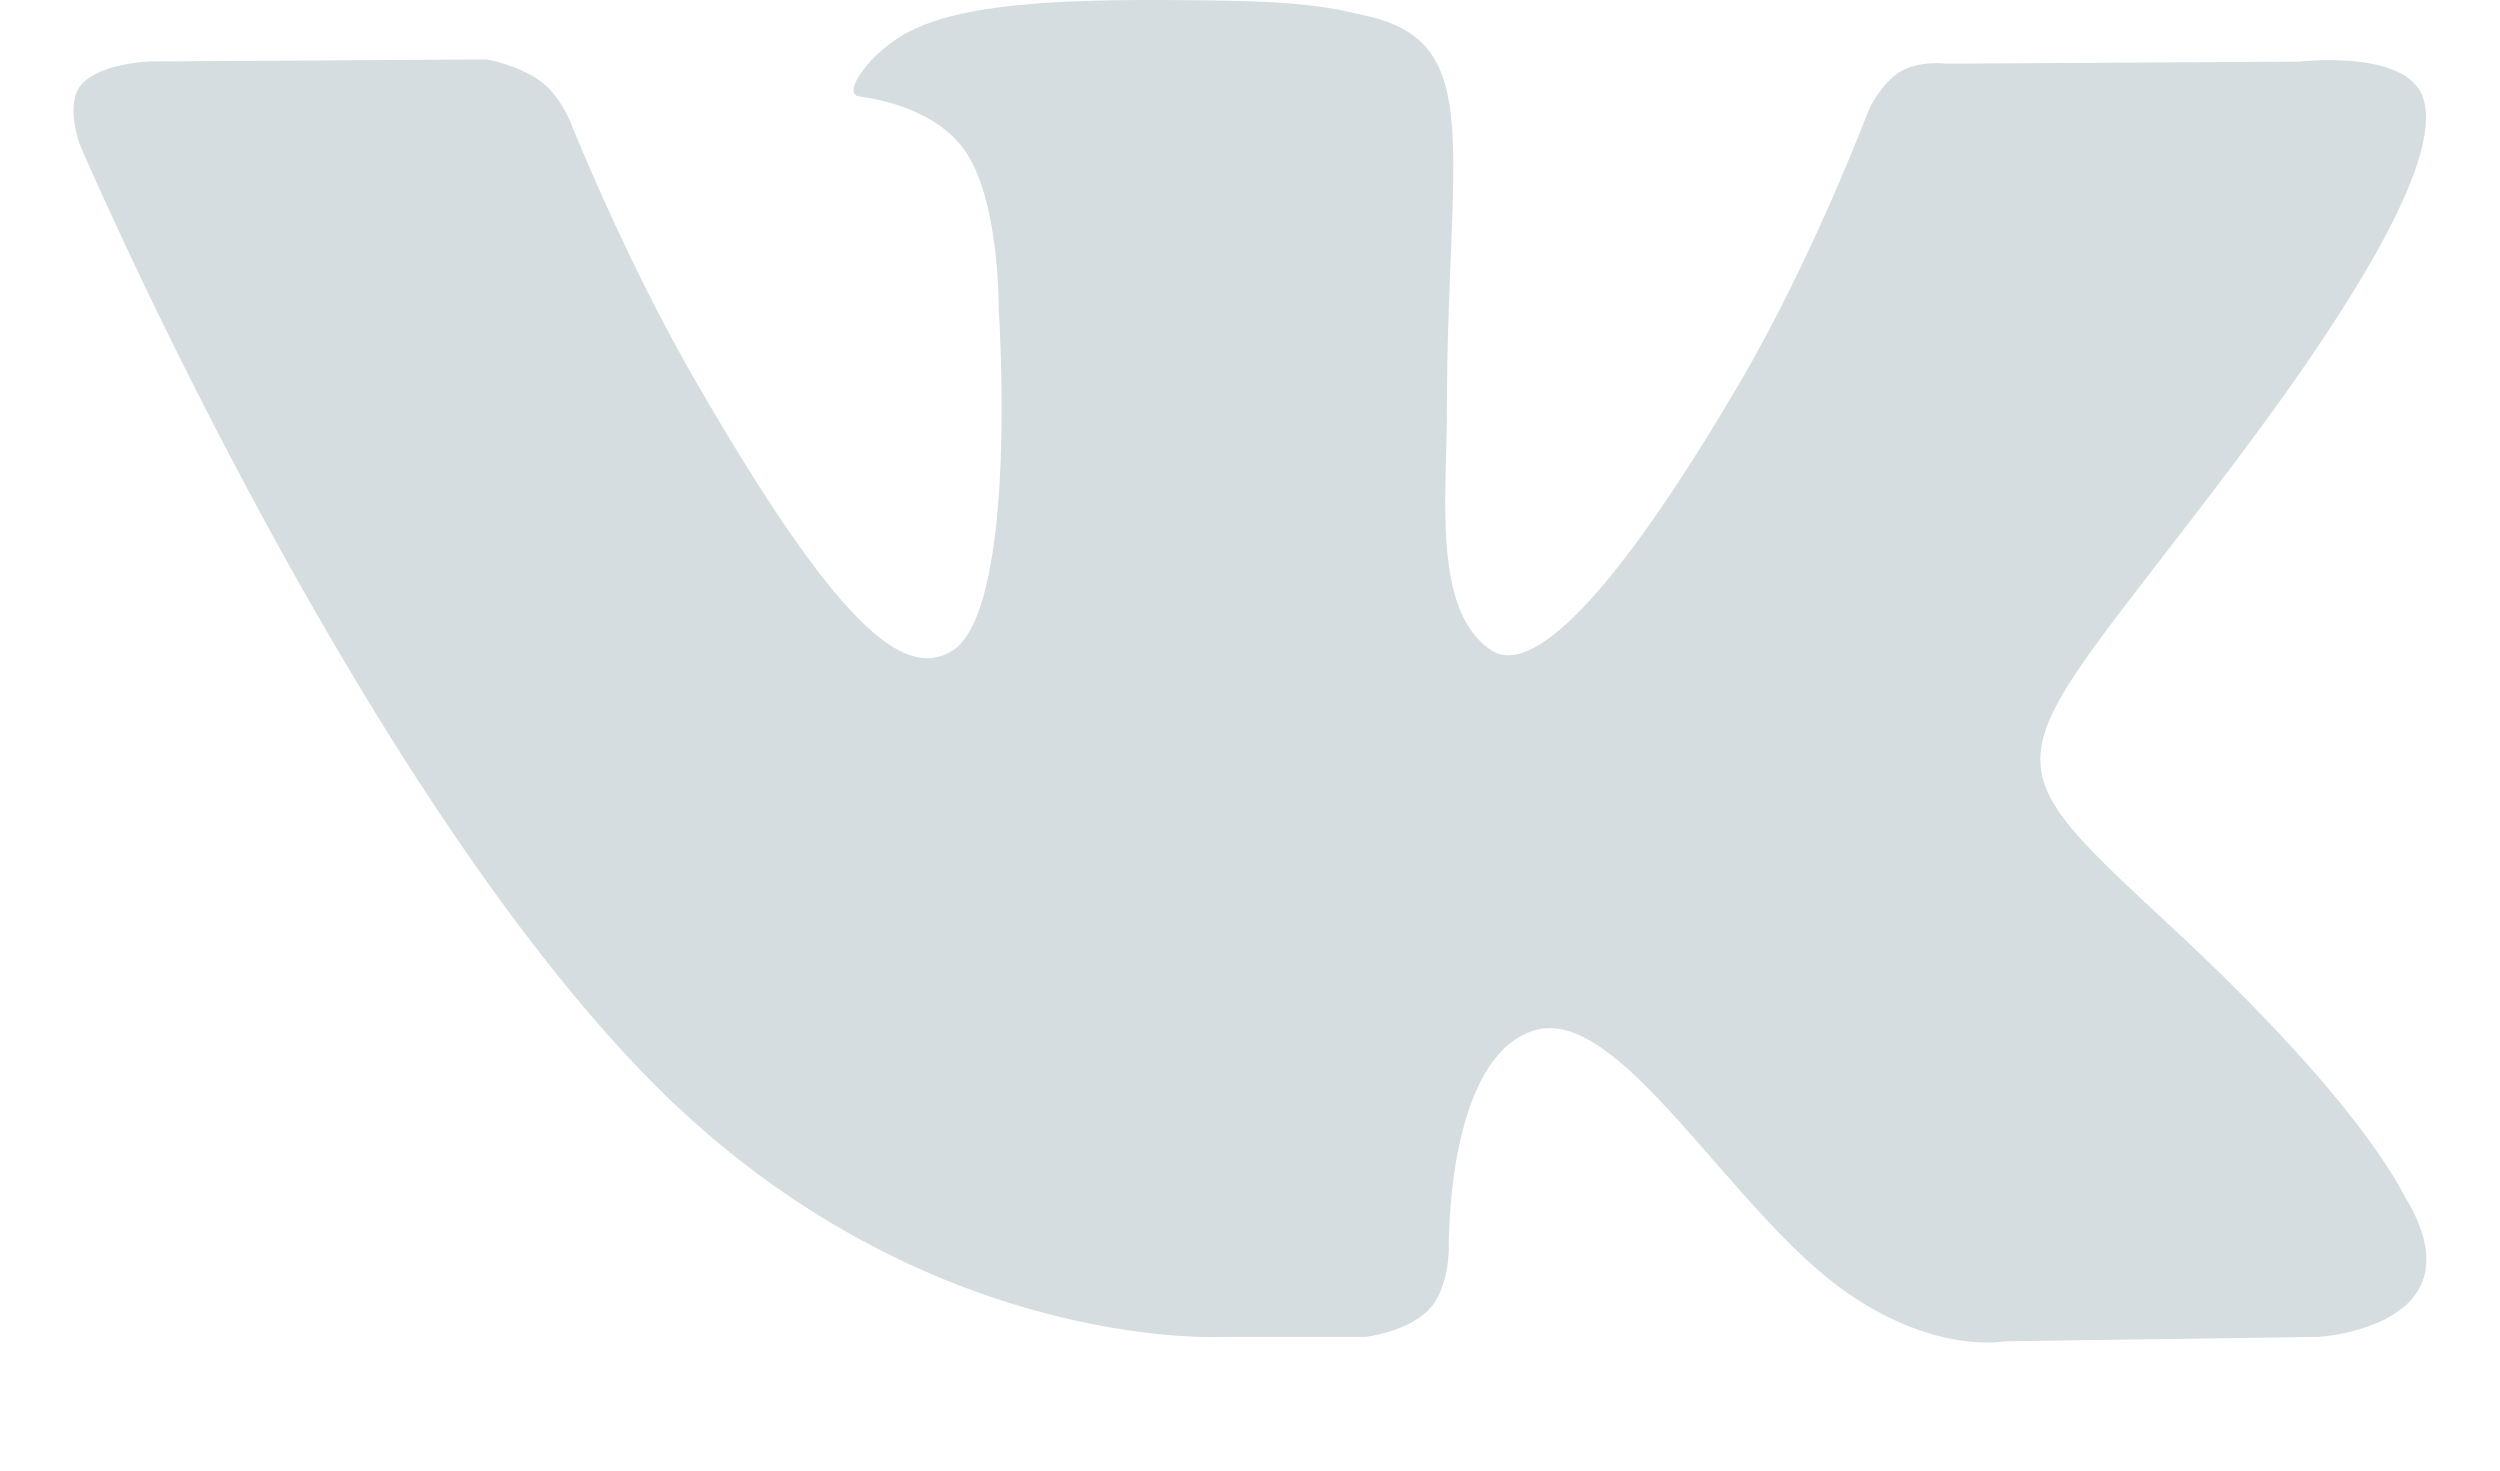 <svg width="17" height="10" viewBox="0 0 17 10" fill="none" xmlns="http://www.w3.org/2000/svg">
<path d="M16.357 8.143C16.314 8.071 16.048 7.493 14.768 6.305C13.428 5.06 13.608 5.262 15.222 3.111C16.205 1.801 16.598 1.001 16.475 0.659C16.358 0.333 15.635 0.419 15.635 0.419L13.231 0.433C13.231 0.433 13.053 0.409 12.92 0.488C12.791 0.566 12.708 0.746 12.708 0.746C12.708 0.746 12.327 1.76 11.819 2.622C10.748 4.441 10.319 4.537 10.144 4.424C9.737 4.161 9.839 3.366 9.839 2.802C9.839 1.039 10.106 0.304 9.318 0.114C9.056 0.051 8.864 0.009 8.195 0.002C7.337 -0.007 6.61 0.005 6.199 0.206C5.925 0.34 5.714 0.639 5.843 0.656C6.002 0.677 6.362 0.753 6.553 1.013C6.8 1.348 6.791 2.102 6.791 2.102C6.791 2.102 6.933 4.177 6.46 4.435C6.135 4.612 5.69 4.251 4.735 2.6C4.245 1.755 3.875 0.82 3.875 0.82C3.875 0.82 3.804 0.646 3.677 0.553C3.523 0.44 3.307 0.404 3.307 0.404L1.021 0.418C1.021 0.418 0.678 0.428 0.552 0.577C0.44 0.71 0.543 0.984 0.543 0.984C0.543 0.984 2.333 5.171 4.36 7.283C6.219 9.218 8.329 9.091 8.329 9.091H9.285C9.285 9.091 9.574 9.059 9.721 8.9C9.857 8.754 9.852 8.48 9.852 8.48C9.852 8.48 9.833 7.197 10.429 7.008C11.016 6.822 11.77 8.248 12.569 8.797C13.173 9.212 13.632 9.121 13.632 9.121L15.769 9.091C15.769 9.091 16.887 9.022 16.357 8.143Z" fill="#D6DDE0"/>
</svg>
